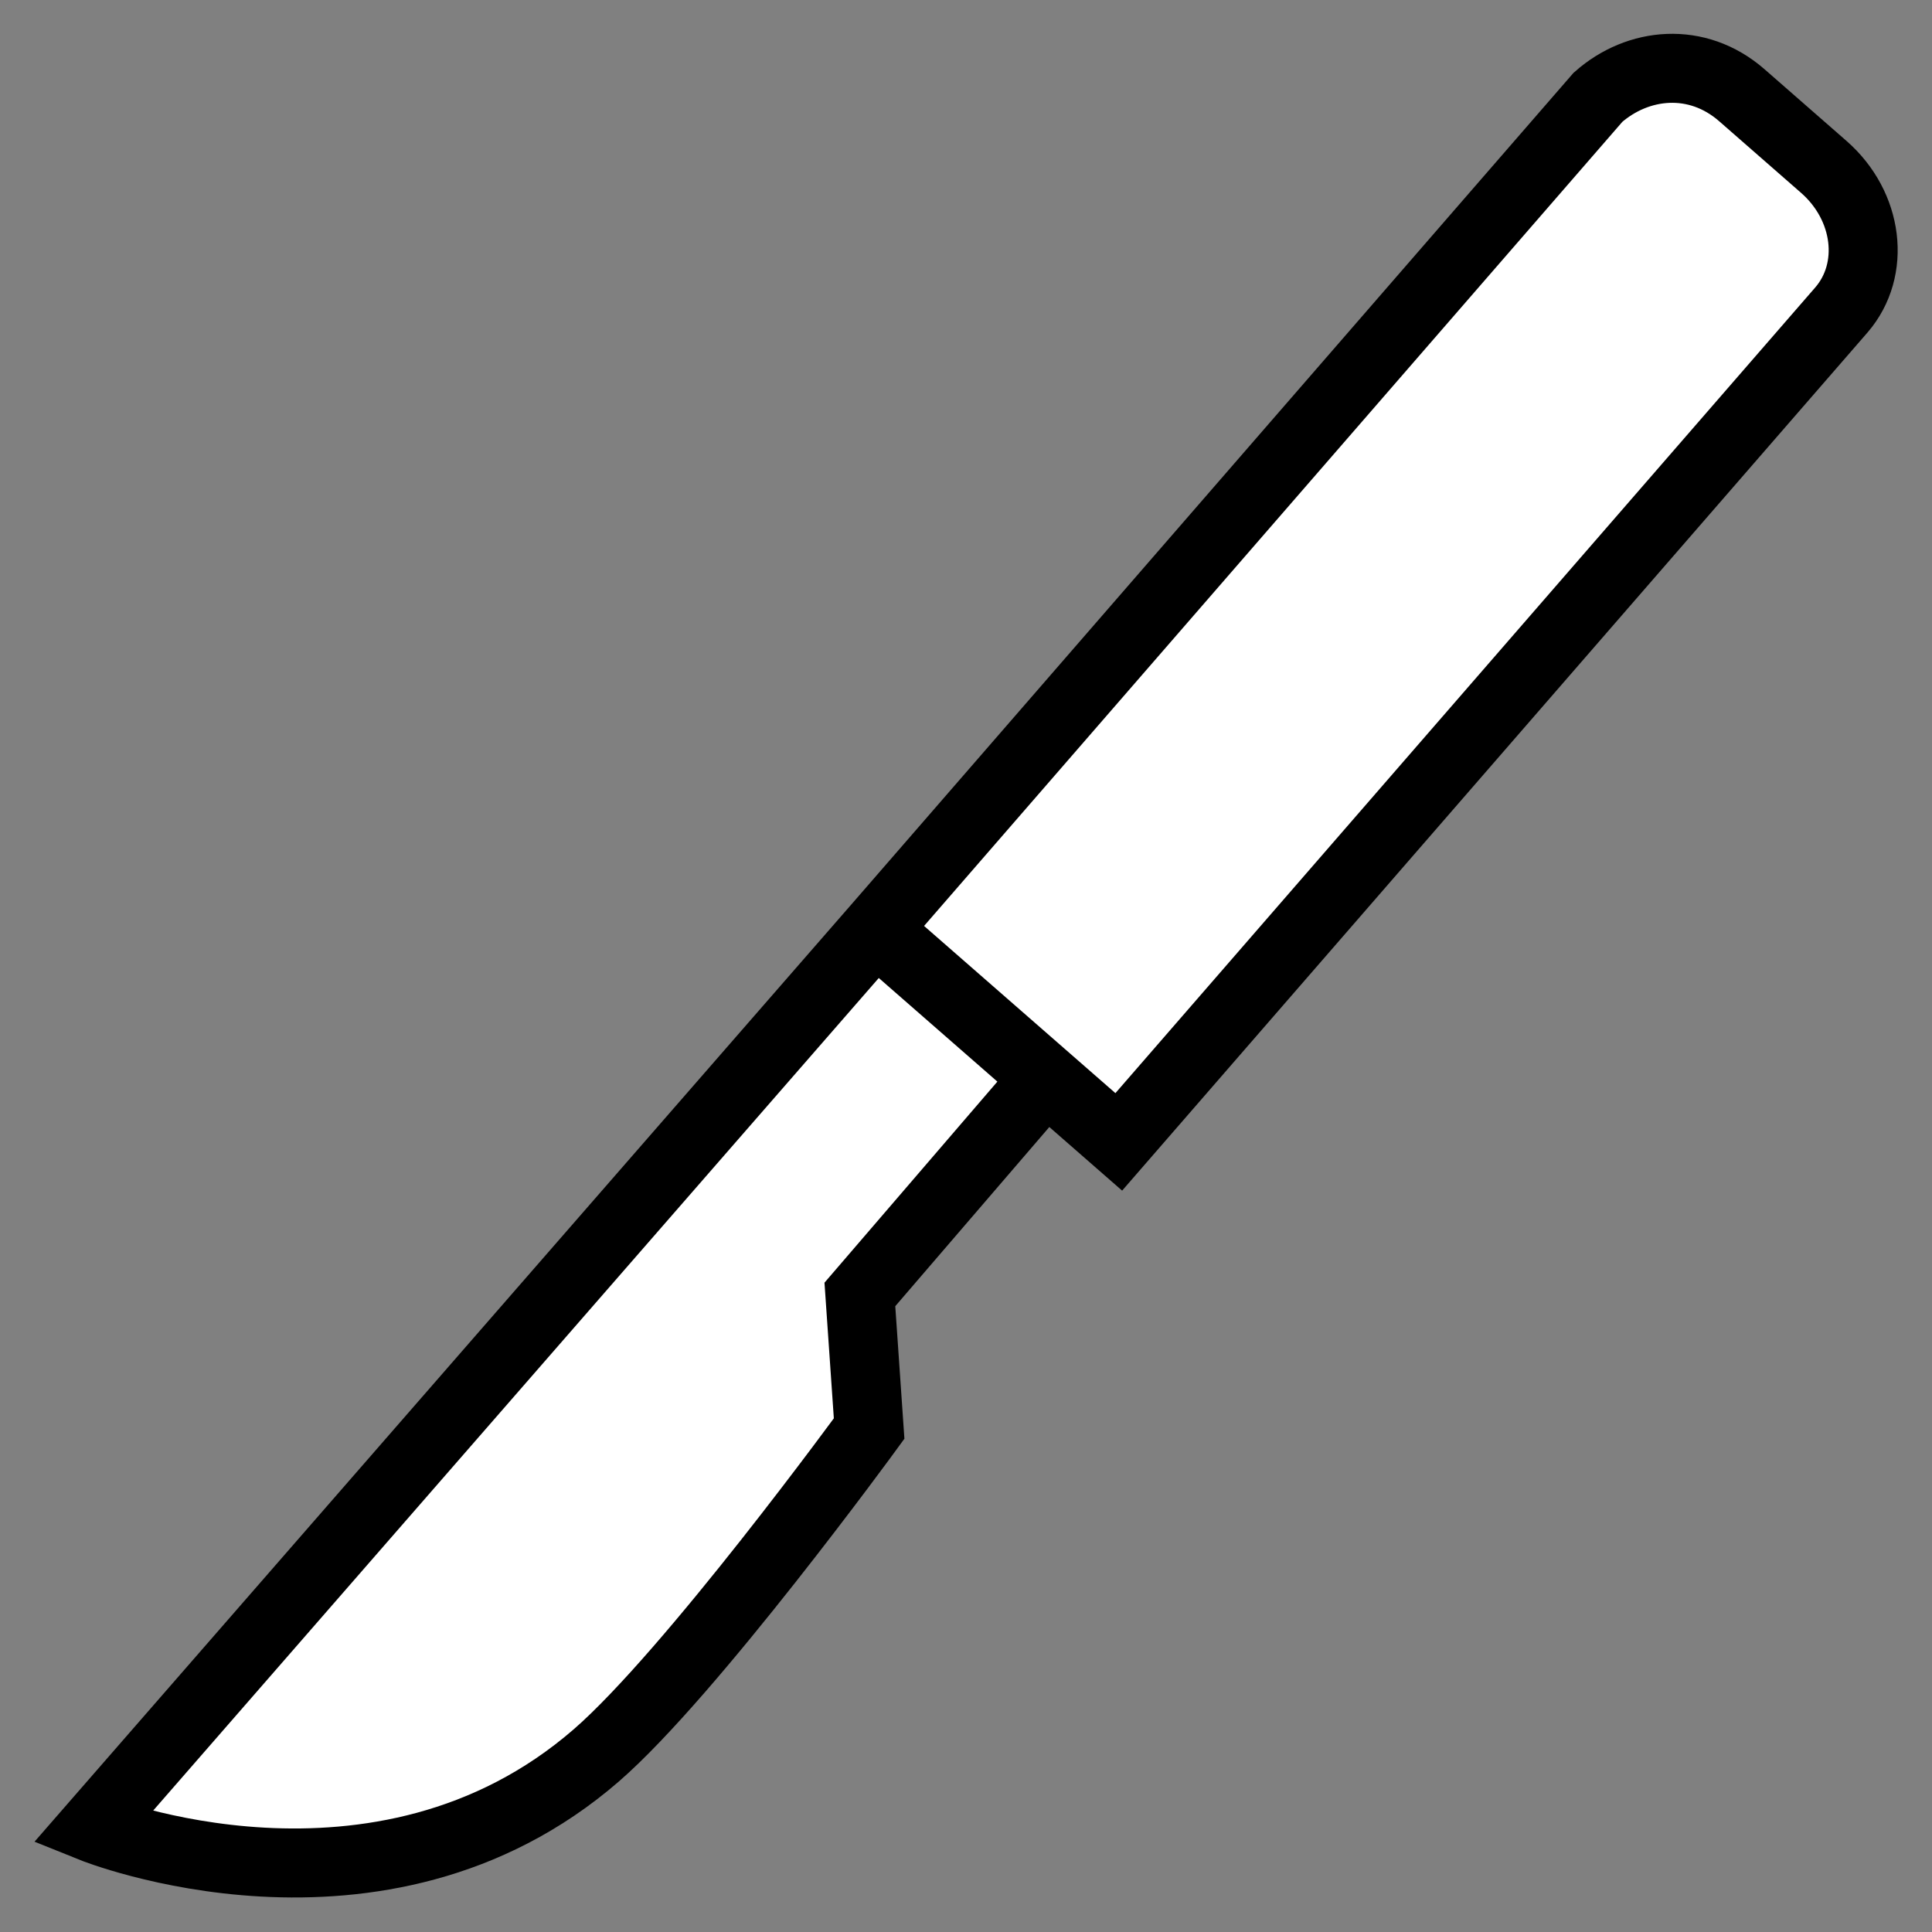 <?xml version="1.0" encoding="UTF-8" standalone="no"?>
<svg
   width="28"
   height="28"
   xmlns="http://www.w3.org/2000/svg"
   xmlns:svg="http://www.w3.org/2000/svg"
   xmlns:rdf="http://www.w3.org/1999/02/22-rdf-syntax-ns#"
   xmlns:cc="http://creativecommons.org/ns#">
  <rect width="100%" height="100%" fill="#808080" stroke="none"/>
  <path
      style="fill:#ffffff;stroke:#000000;stroke-width:1"
      d="M 26.687,4.492 C 27.192,3.907 27.08,2.985 26.431,2.418 L 25.244,1.38 C 24.596,0.814 23.738,0.899 23.159,1.41 l -10.471,12.058 3.526,3.081 z m -11.44,11.029 -2.785,3.239 0.134,1.944 c 0,0 -2.587,3.551 -3.956,4.738 C 5.497,28.165 1.339,26.49 1.339,26.49 L 12.688,13.468" />
</svg>
